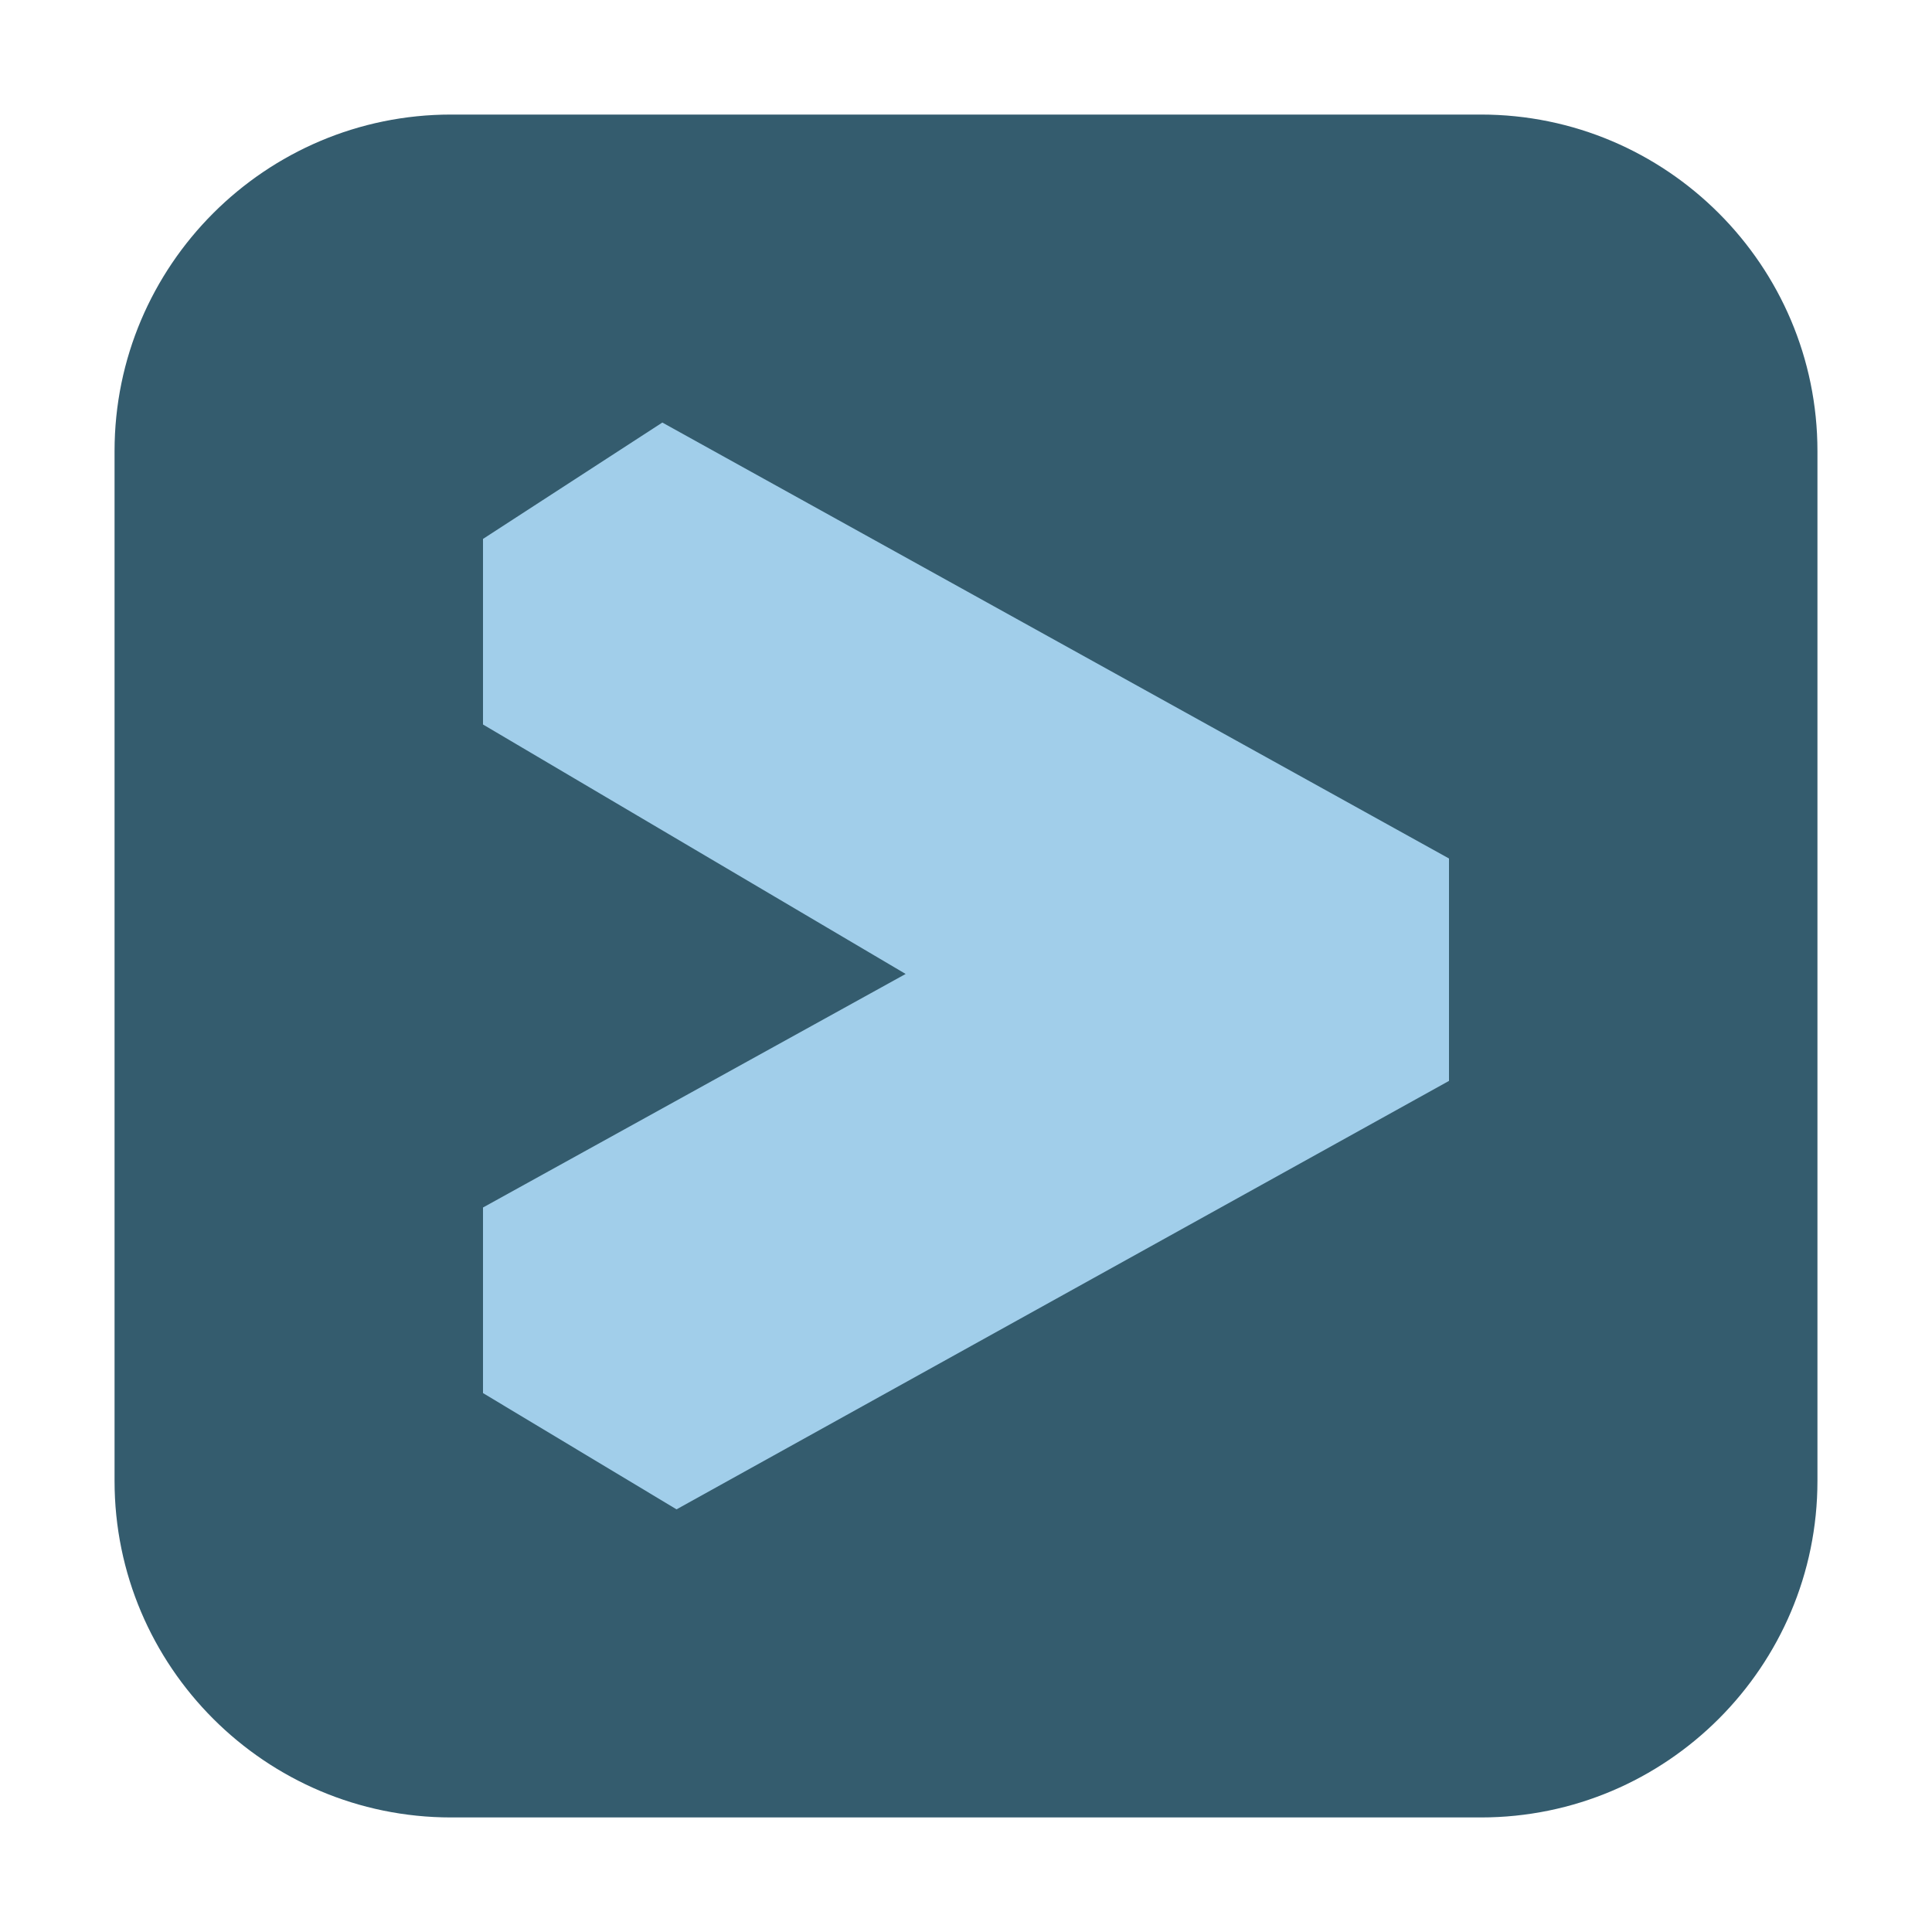 <svg height="17pt" viewBox="0 0 17 17" width="17pt" xmlns="http://www.w3.org/2000/svg"><path d="m3.969 1.008h9.062c1.633 0 2.961 1.328 2.961 2.961v9.062c0 1.633-1.328 2.961-2.961 2.961h-9.062c-1.633 0-2.961-1.328-2.961-2.961v-9.062c0-1.633 1.328-2.961 2.961-2.961zm0 0" fill="#345c6e" fill-rule="evenodd"/><path d="m4.25 4.742v1.633l3.719 2.195-3.719 2.055v1.633l1.703 1.023 6.797-3.77v-1.957l-6.922-3.836zm0 0" fill="#a1ceea"/></svg>